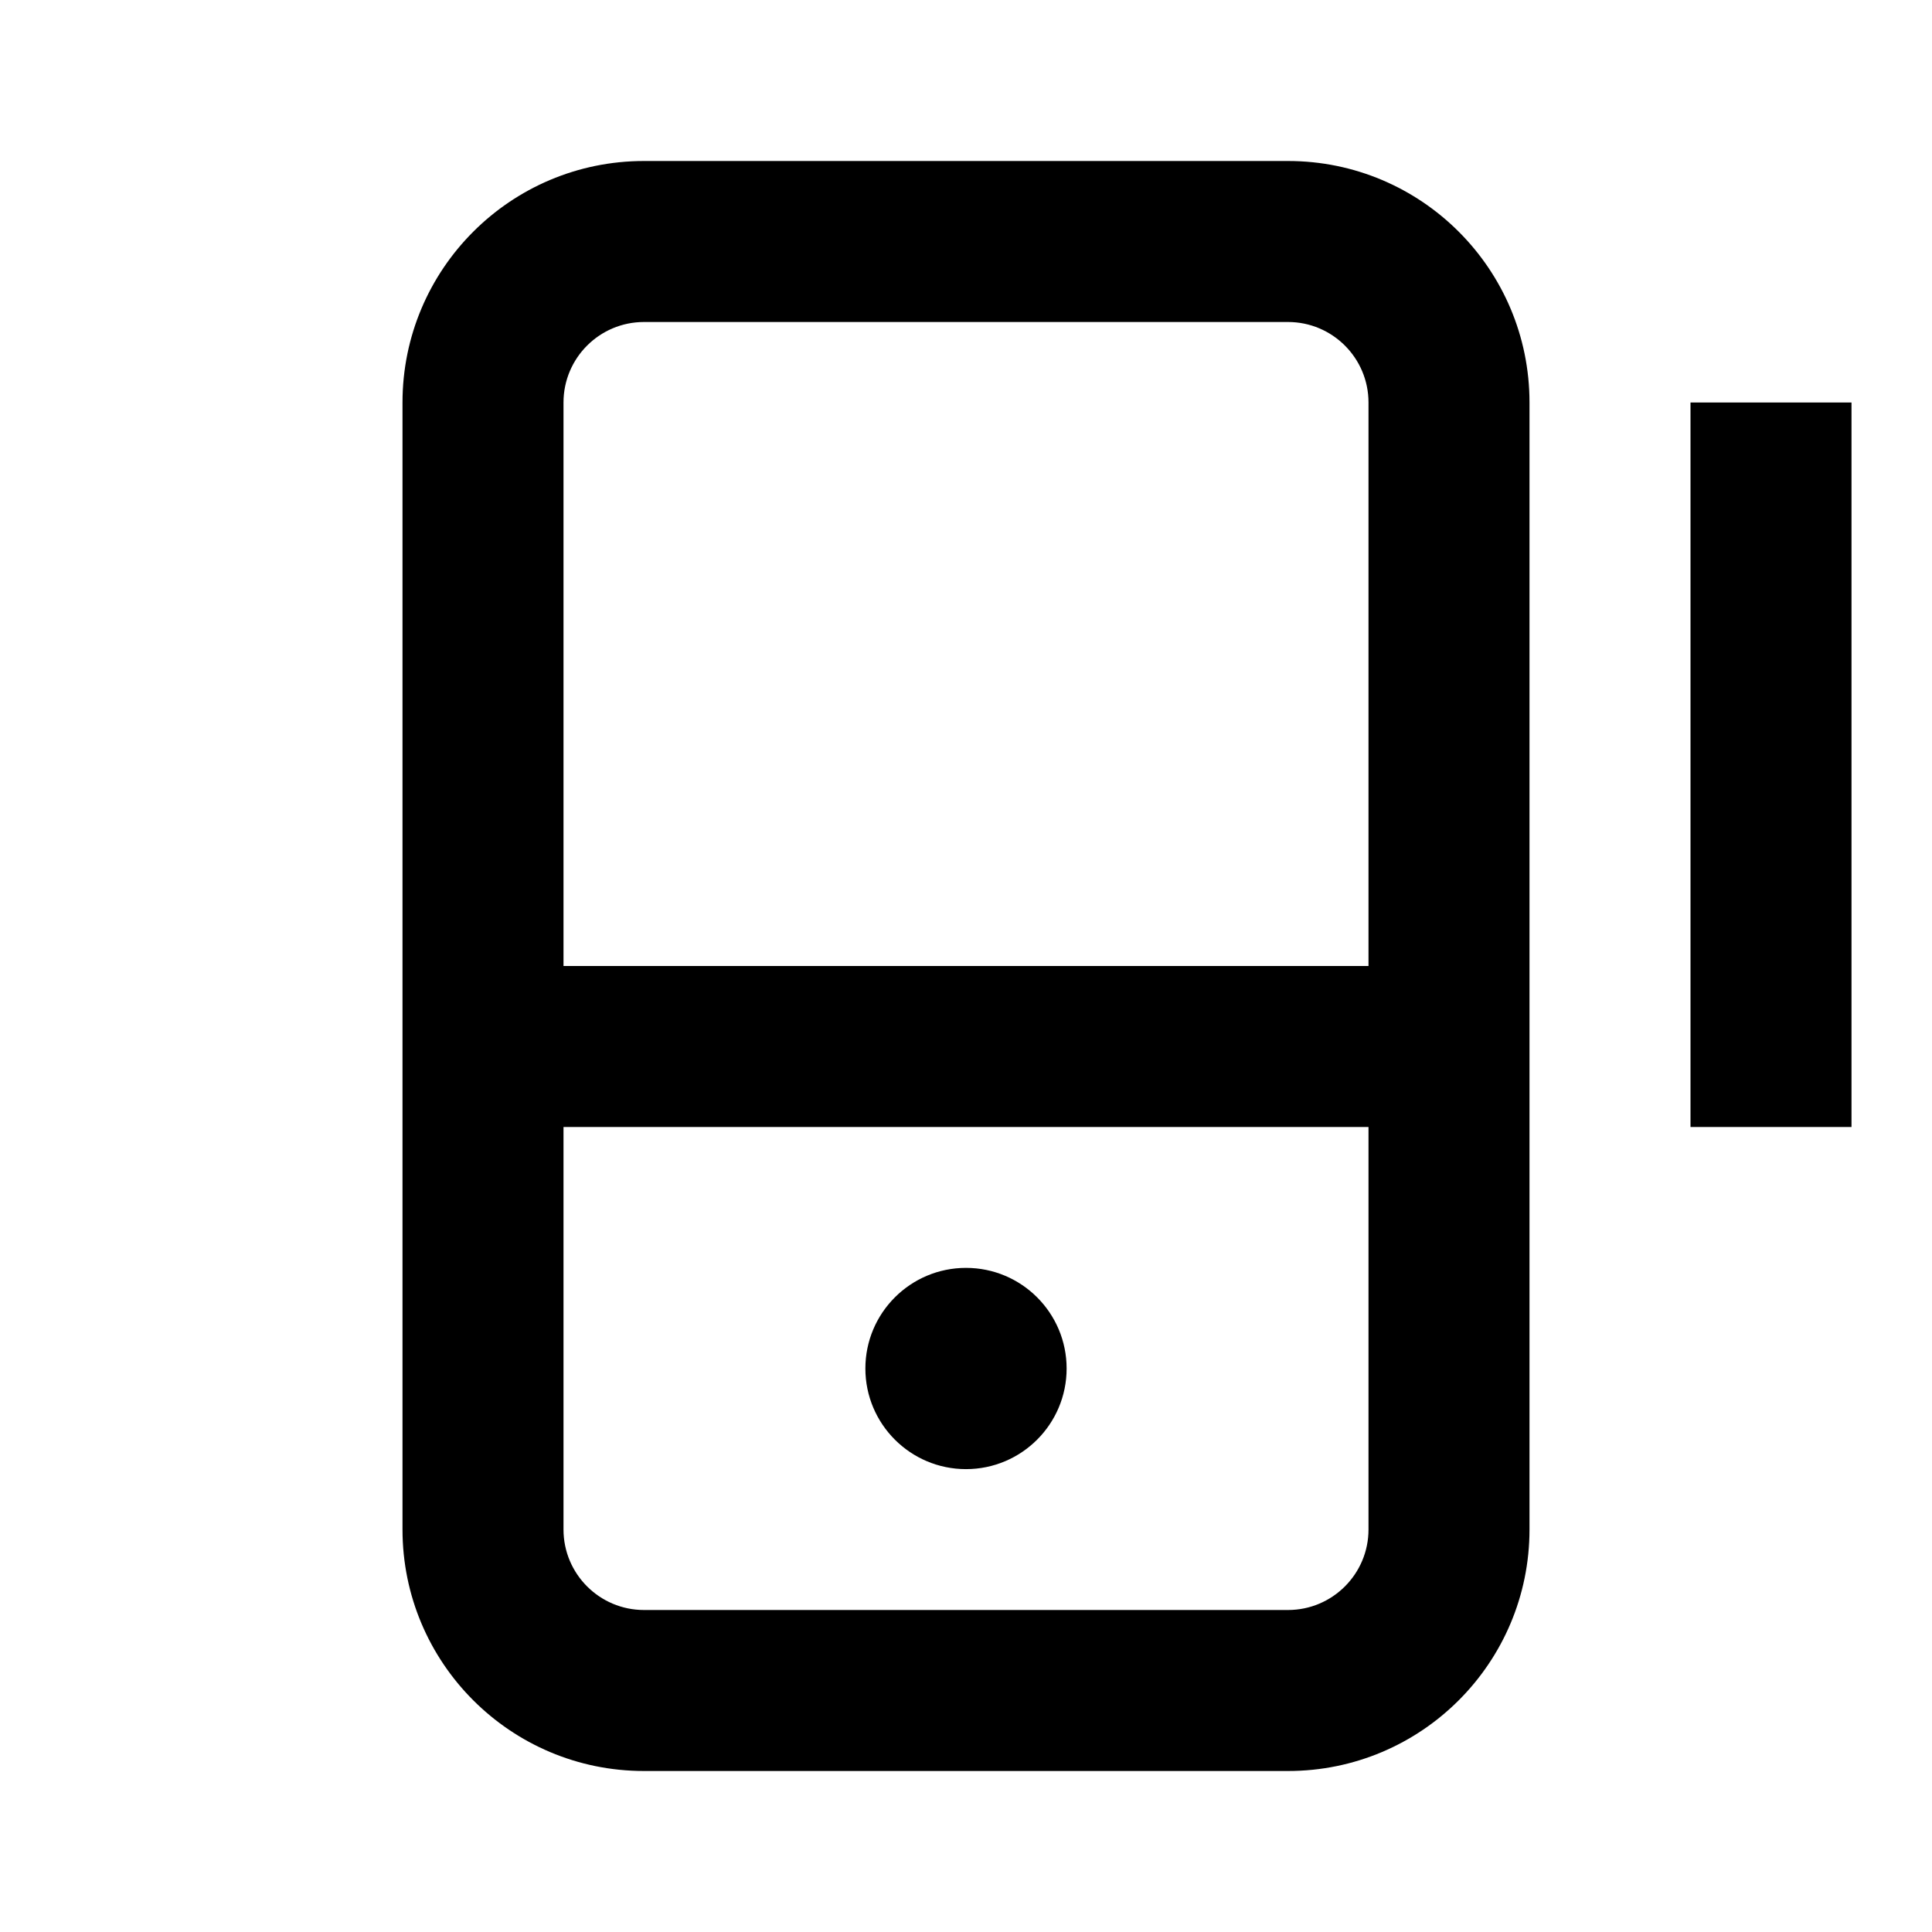 <svg xmlns="http://www.w3.org/2000/svg" width="40" height="40" viewBox="0 0 24 24" fill="none">
<path d="M12 18.25C12.69 18.25 13.25 17.69 13.25 17C13.25 16.31 12.69 15.75 12 15.75C11.31 15.75 10.75 16.31 10.75 17C10.75 17.69 11.31 18.25 12 18.25Z" fill="#000000"/>
<path d="M5 5C5 3.343 6.343 2 8 2H16C17.657 2 19 3.343 19 5V19C19 20.657 17.657 22 16 22H8C6.343 22 5 20.657 5 19V5ZM7 5V12H17V5C17 4.448 16.552 4 16 4H8C7.448 4 7 4.448 7 5ZM17 14H7V19C7 19.552 7.448 20 8 20H16C16.552 20 17 19.552 17 19V14Z" fill="#000000"/>
<path d="M21 5V14H23V5H21Z" fill="#000000"/>
</svg>